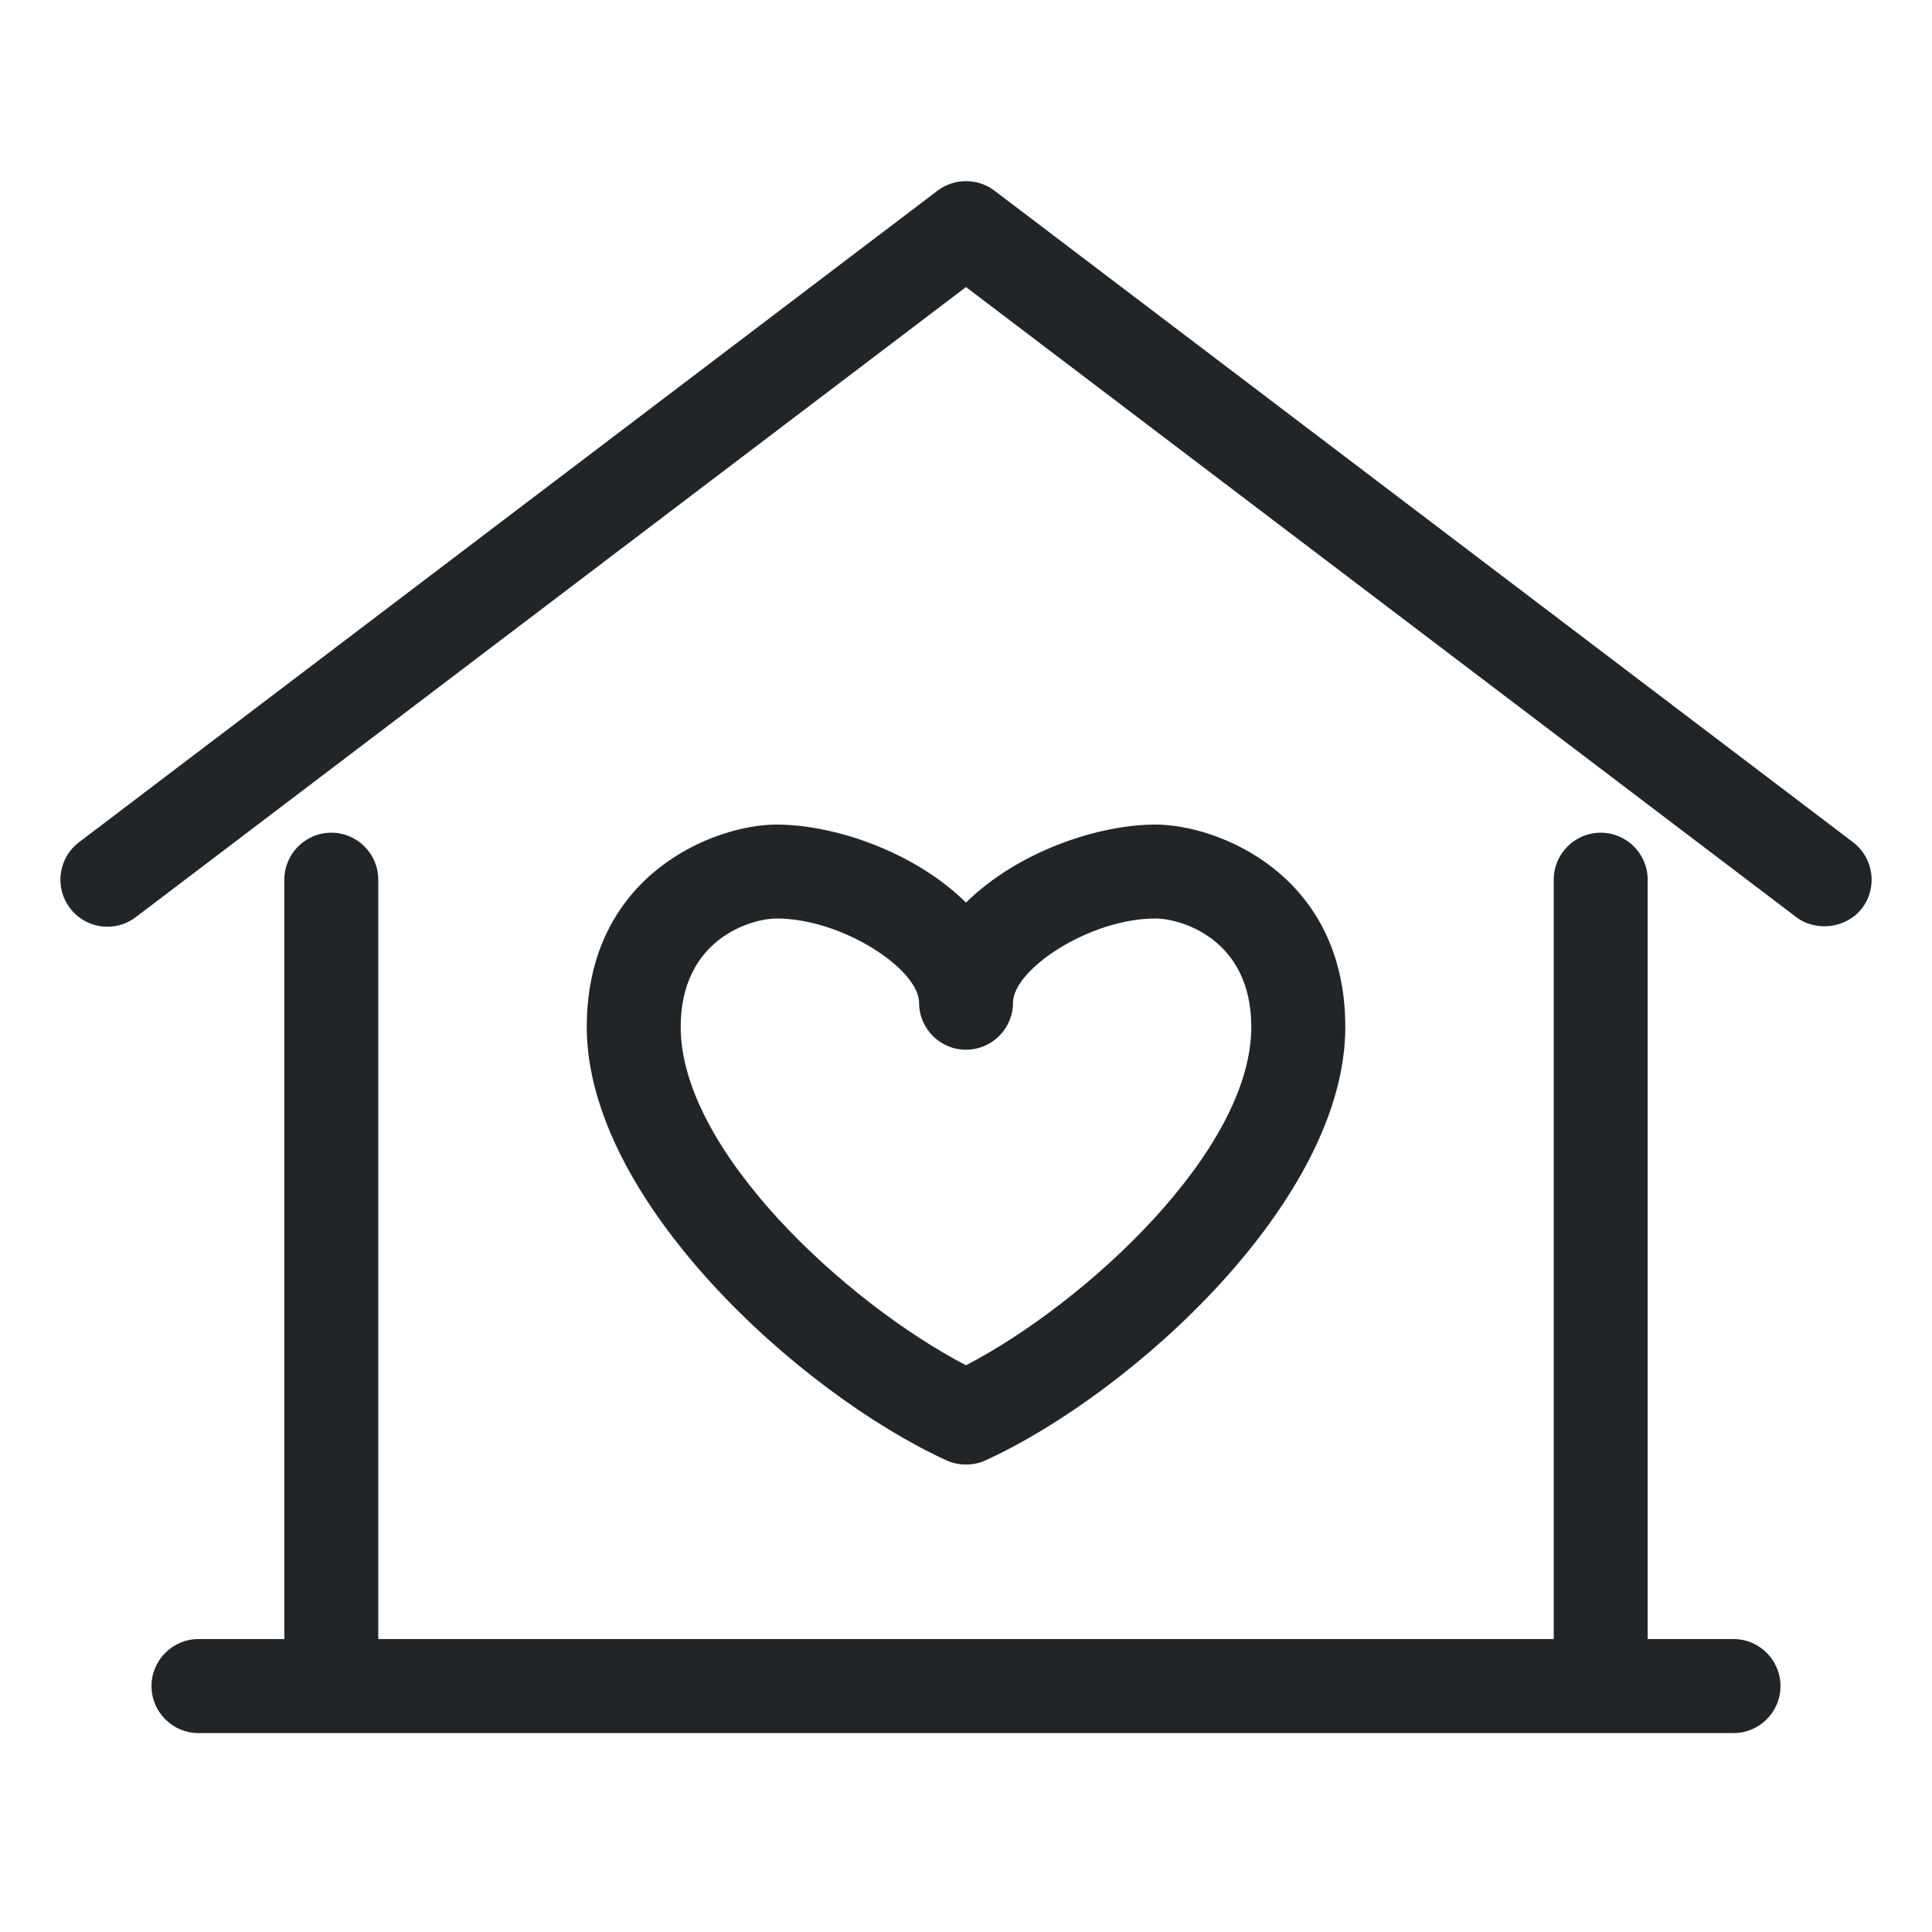 <?xml version="1.0" encoding="UTF-8"?>
<svg width="24px" height="24px" viewBox="0 0 24 24" version="1.1" xmlns="http://www.w3.org/2000/svg" xmlns:xlink="http://www.w3.org/1999/xlink">
    <title>Icon / 24 / Categories / Property / G</title>
    <g id="Icon-/-24-/-Categories-/-Property-/-G" stroke="none" stroke-width="1" fill="none" fill-rule="evenodd">
        <path d="M19.885,10.344 C20.207,10.344 20.468,10.606 20.468,10.928 L20.468,10.928 L20.468,20.361 L21.535,20.361 C21.856,20.361 22.118,20.623 22.118,20.945 C22.118,21.267 21.856,21.529 21.535,21.529 L21.535,21.529 L2.466,21.529 C2.144,21.529 1.882,21.267 1.882,20.945 C1.882,20.623 2.144,20.361 2.466,20.361 L2.466,20.361 L3.532,20.361 L3.532,10.928 C3.532,10.606 3.794,10.344 4.116,10.344 C4.437,10.344 4.699,10.606 4.699,10.928 L4.699,10.928 L4.699,20.361 L19.301,20.361 L19.301,10.928 C19.301,10.606 19.563,10.344 19.885,10.344 Z M14.354,10.243 C15.123,10.243 16.712,10.858 16.712,12.758 C16.712,14.907 14.07,17.304 12.243,18.141 C12.166,18.176 12.085,18.193 12,18.193 C11.916,18.193 11.834,18.176 11.757,18.141 C9.931,17.304 7.289,14.906 7.289,12.758 C7.289,10.858 8.878,10.243 9.647,10.243 C10.355,10.243 11.354,10.575 12,11.212 C12.647,10.575 13.646,10.243 14.354,10.243 Z M14.354,11.41 C13.533,11.41 12.584,12.043 12.584,12.456 C12.584,12.778 12.322,13.04 12,13.04 C11.678,13.04 11.417,12.778 11.417,12.456 C11.417,12.043 10.467,11.41 9.647,11.41 C9.338,11.41 8.456,11.658 8.456,12.758 C8.456,14.297 10.521,16.19 12,16.96 C13.48,16.19 15.544,14.297 15.544,12.758 C15.544,11.658 14.663,11.41 14.354,11.41 Z M11.647,2.368 C11.855,2.211 12.145,2.211 12.353,2.368 L12.353,2.368 L23.02,10.463 C23.276,10.658 23.326,11.025 23.132,11.281 C22.942,11.53 22.564,11.582 22.314,11.393 L22.314,11.393 L12,3.566 L1.687,11.393 C1.584,11.471 1.462,11.512 1.335,11.512 C1.308,11.512 1.281,11.51 1.255,11.507 C1.1,11.485 0.963,11.405 0.869,11.281 C0.775,11.157 0.734,11.003 0.756,10.849 C0.777,10.694 0.857,10.557 0.981,10.463 L0.981,10.463 Z" id="Combined-Shape" fill="#212527"></path>
    </g>
</svg>